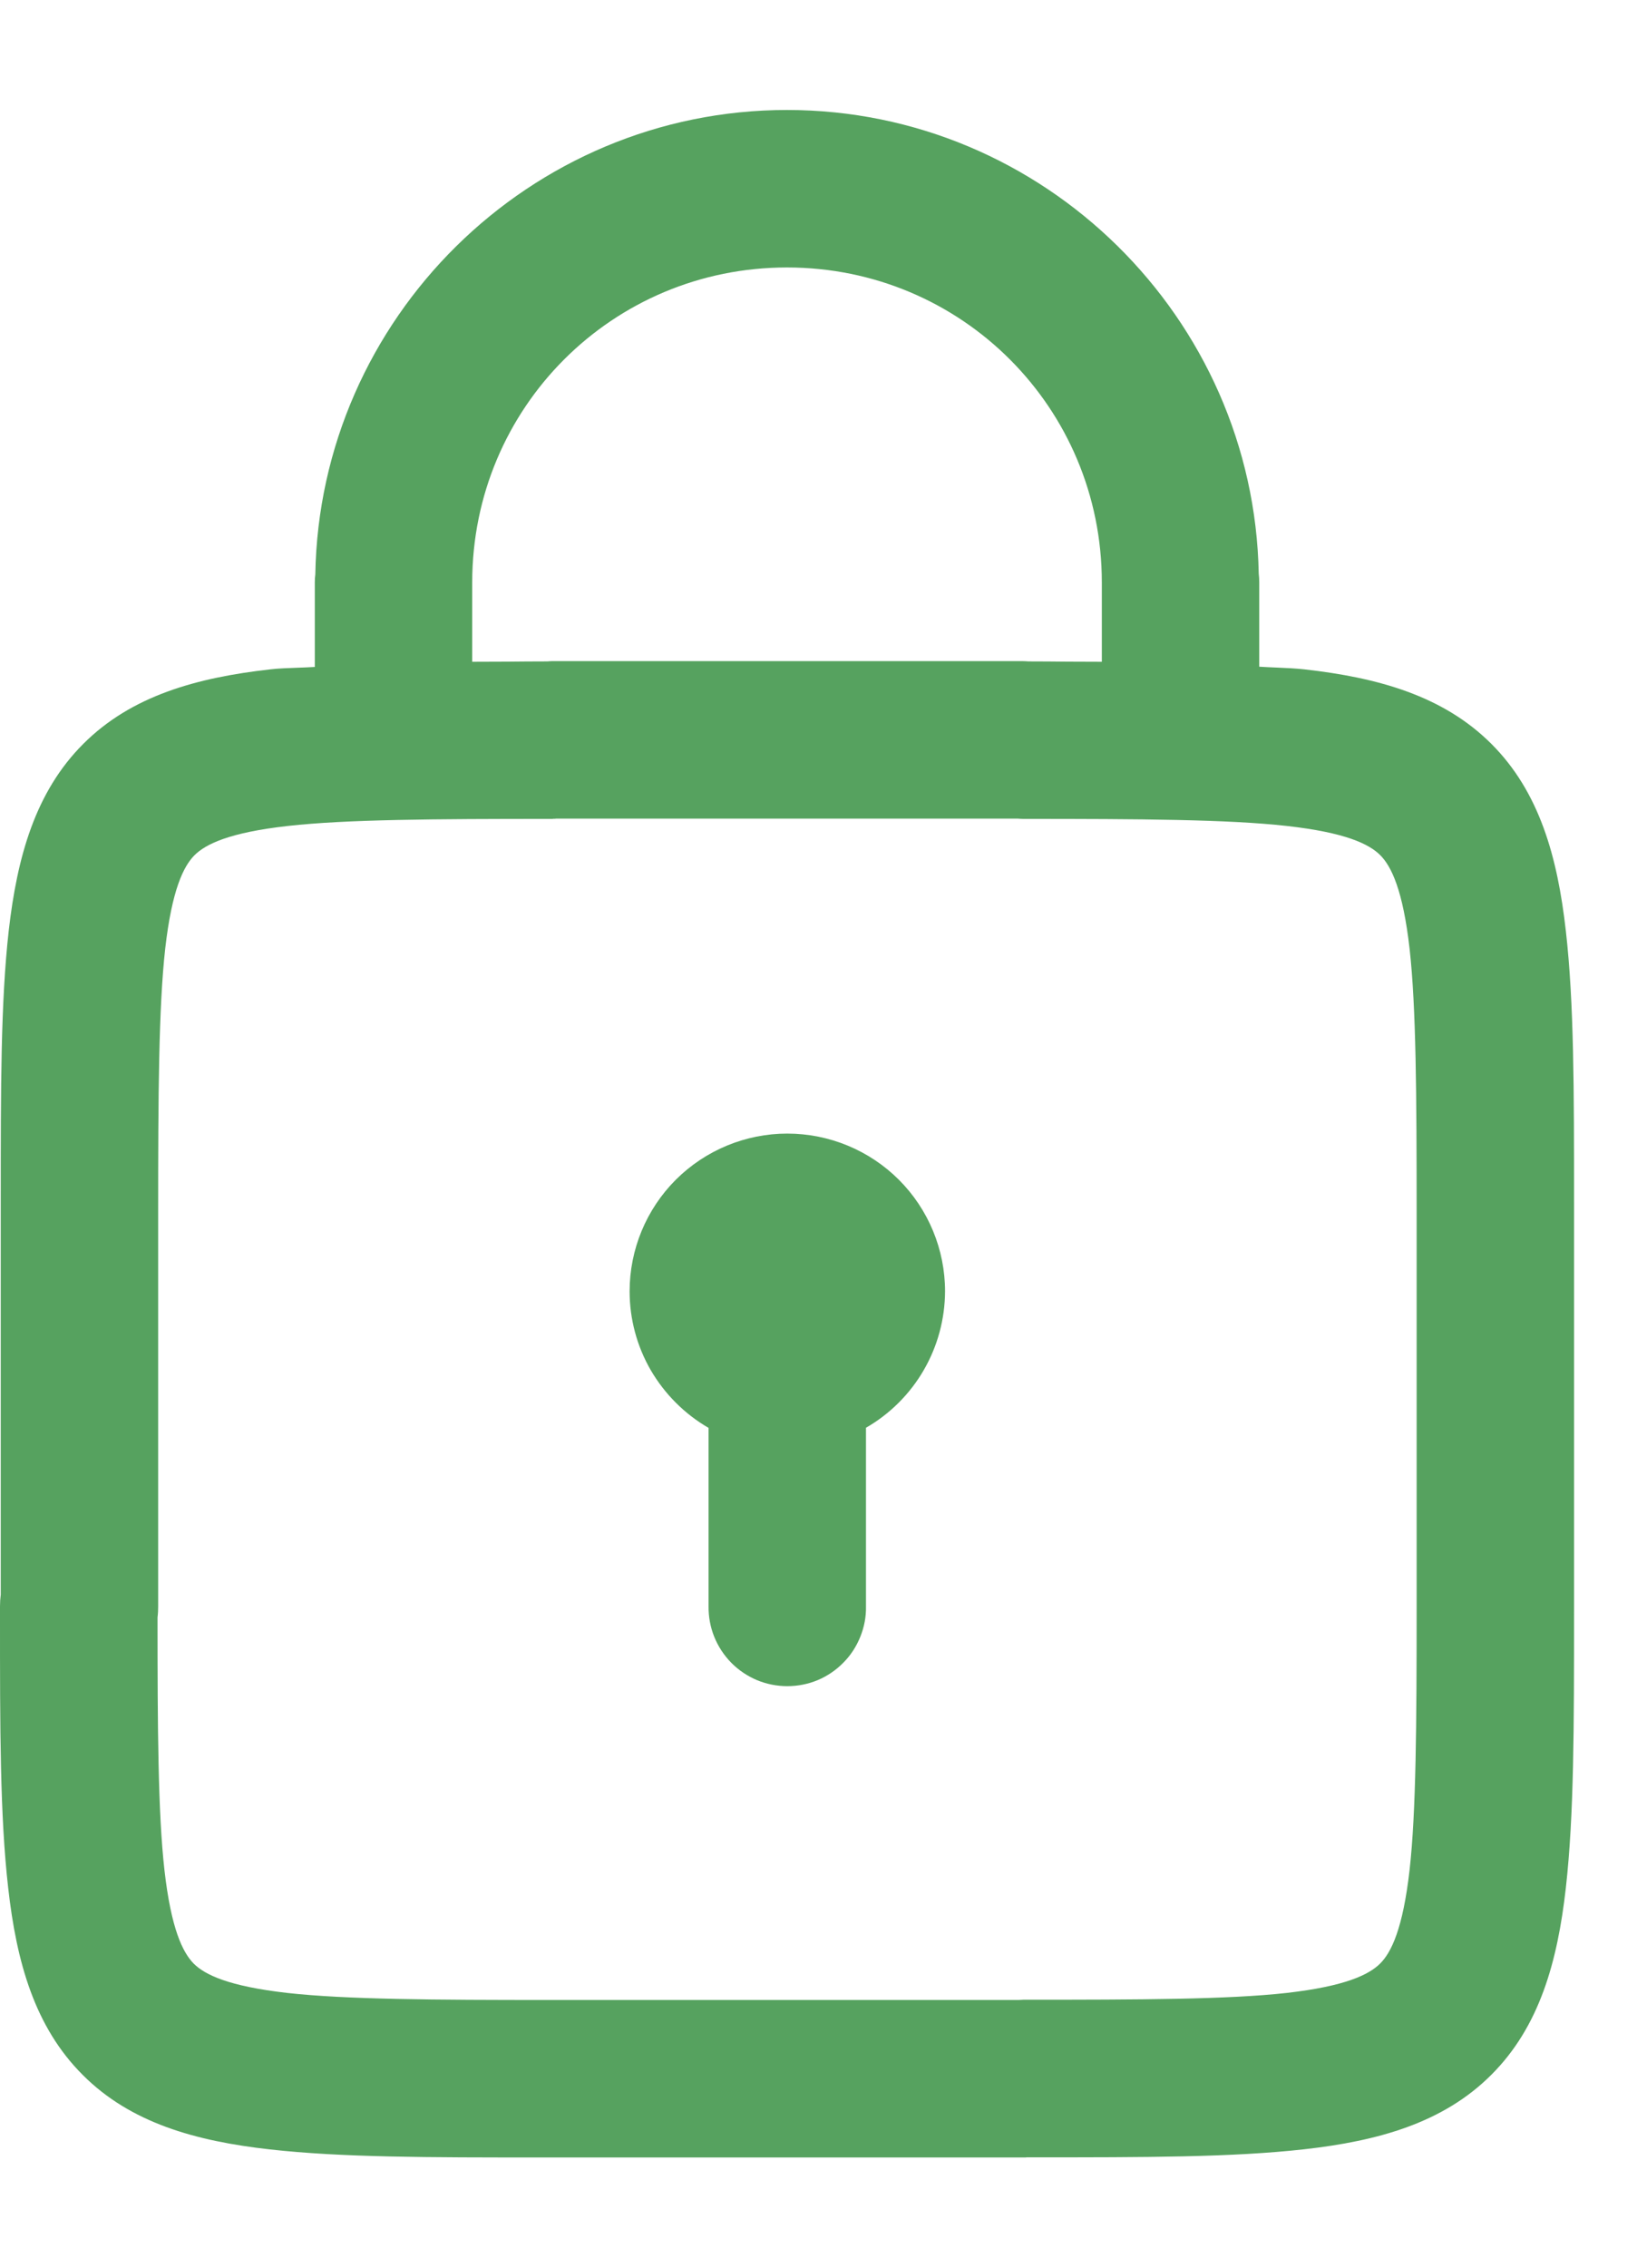 <svg width="13" height="18" viewBox="0 0 13 18" fill="none" xmlns="http://www.w3.org/2000/svg">
<path fill-rule="evenodd" clip-rule="evenodd" d="M6.25 0.873C4.208 0.873 2.538 2.526 2.504 4.56C2.501 4.581 2.5 4.602 2.5 4.623V5.294C2.458 5.297 2.412 5.298 2.367 5.3H2.367C2.29 5.303 2.213 5.305 2.147 5.313C1.56 5.379 1.043 5.523 0.662 5.904C0.28 6.285 0.136 6.802 0.069 7.39C0.006 7.953 0.006 8.629 0.006 9.508L0.006 9.625V12.657C0.002 12.688 6.34798e-06 12.719 6.34798e-06 12.75L3.14173e-06 12.829C-5.15963e-05 13.726 -9.35403e-05 14.414 0.065 14.985C0.131 15.573 0.275 16.089 0.657 16.47C1.038 16.852 1.555 16.995 2.142 17.061C2.713 17.125 3.399 17.125 4.295 17.125L4.375 17.125H4.381H8.125C8.131 17.125 8.137 17.125 8.143 17.125C8.149 17.124 8.155 17.124 8.162 17.124H8.203C9.097 17.124 9.788 17.124 10.358 17.06C10.945 16.994 11.461 16.851 11.843 16.469C12.225 16.088 12.369 15.572 12.435 14.984C12.5 14.406 12.5 13.707 12.5 12.794V12.794V12.753V12.749V9.628V9.627V9.625L12.5 9.546V9.546C12.5 8.649 12.5 7.961 12.435 7.39C12.369 6.802 12.225 6.285 11.843 5.904C11.461 5.523 10.945 5.379 10.358 5.313C10.293 5.306 10.217 5.302 10.142 5.299L10.142 5.299C10.093 5.297 10.045 5.295 10 5.292V4.623C10 4.6 9.999 4.576 9.996 4.553C9.958 2.522 8.289 0.873 6.25 0.873ZM6.25 2.123C7.637 2.123 8.75 3.237 8.75 4.623V5.253C8.656 5.253 8.567 5.252 8.476 5.252H8.476C8.379 5.251 8.28 5.25 8.169 5.25L8.166 5.25C8.152 5.249 8.139 5.248 8.125 5.248H4.381C4.37 5.248 4.359 5.249 4.347 5.25L4.344 5.25C4.23 5.25 4.129 5.251 4.03 5.252C3.936 5.252 3.846 5.253 3.75 5.253V4.623C3.75 3.237 4.863 2.123 6.25 2.123ZM8.081 6.498H4.412L4.411 6.499C4.406 6.499 4.401 6.499 4.396 6.499C4.391 6.5 4.386 6.5 4.381 6.5C3.446 6.5 2.753 6.504 2.287 6.556C1.821 6.608 1.634 6.7 1.545 6.788C1.457 6.876 1.365 7.064 1.312 7.53C1.26 7.996 1.256 8.689 1.256 9.625V12.75C1.256 12.779 1.255 12.808 1.251 12.838C1.251 13.723 1.255 14.395 1.306 14.844C1.359 15.311 1.451 15.498 1.539 15.587C1.628 15.675 1.815 15.766 2.281 15.819C2.747 15.871 3.44 15.875 4.375 15.875H4.381H8.093C8.099 15.874 8.104 15.874 8.109 15.874C8.114 15.874 8.12 15.873 8.125 15.873C9.059 15.873 9.752 15.871 10.218 15.819C10.684 15.766 10.872 15.674 10.961 15.585C11.049 15.497 11.141 15.309 11.194 14.843C11.246 14.378 11.25 13.686 11.25 12.753V9.628V9.626V9.625C11.25 8.689 11.246 7.996 11.194 7.53C11.141 7.064 11.049 6.876 10.961 6.788C10.872 6.699 10.684 6.608 10.218 6.556C9.752 6.504 9.059 6.5 8.125 6.5C8.111 6.5 8.098 6.499 8.084 6.498L8.081 6.498Z" fill="#56A25F"/>
<path fill-rule="evenodd" clip-rule="evenodd" d="M6.252 8.998C5.92 8.998 5.602 9.13 5.367 9.364C5.132 9.599 5 9.918 5 10.25C5 10.47 5.058 10.686 5.168 10.876C5.279 11.066 5.437 11.224 5.627 11.334V12.75C5.626 12.833 5.641 12.915 5.672 12.992C5.703 13.069 5.749 13.139 5.807 13.198C5.865 13.257 5.935 13.304 6.011 13.336C6.088 13.368 6.17 13.384 6.252 13.384C6.335 13.384 6.417 13.368 6.494 13.336C6.57 13.304 6.639 13.257 6.697 13.198C6.756 13.139 6.801 13.069 6.832 12.992C6.863 12.915 6.879 12.833 6.877 12.75V11.333C7.068 11.223 7.226 11.065 7.336 10.875C7.446 10.685 7.504 10.47 7.505 10.25C7.505 9.918 7.373 9.599 7.138 9.364C6.903 9.13 6.585 8.998 6.252 8.998Z" fill="#56A25F"/>
</svg>
